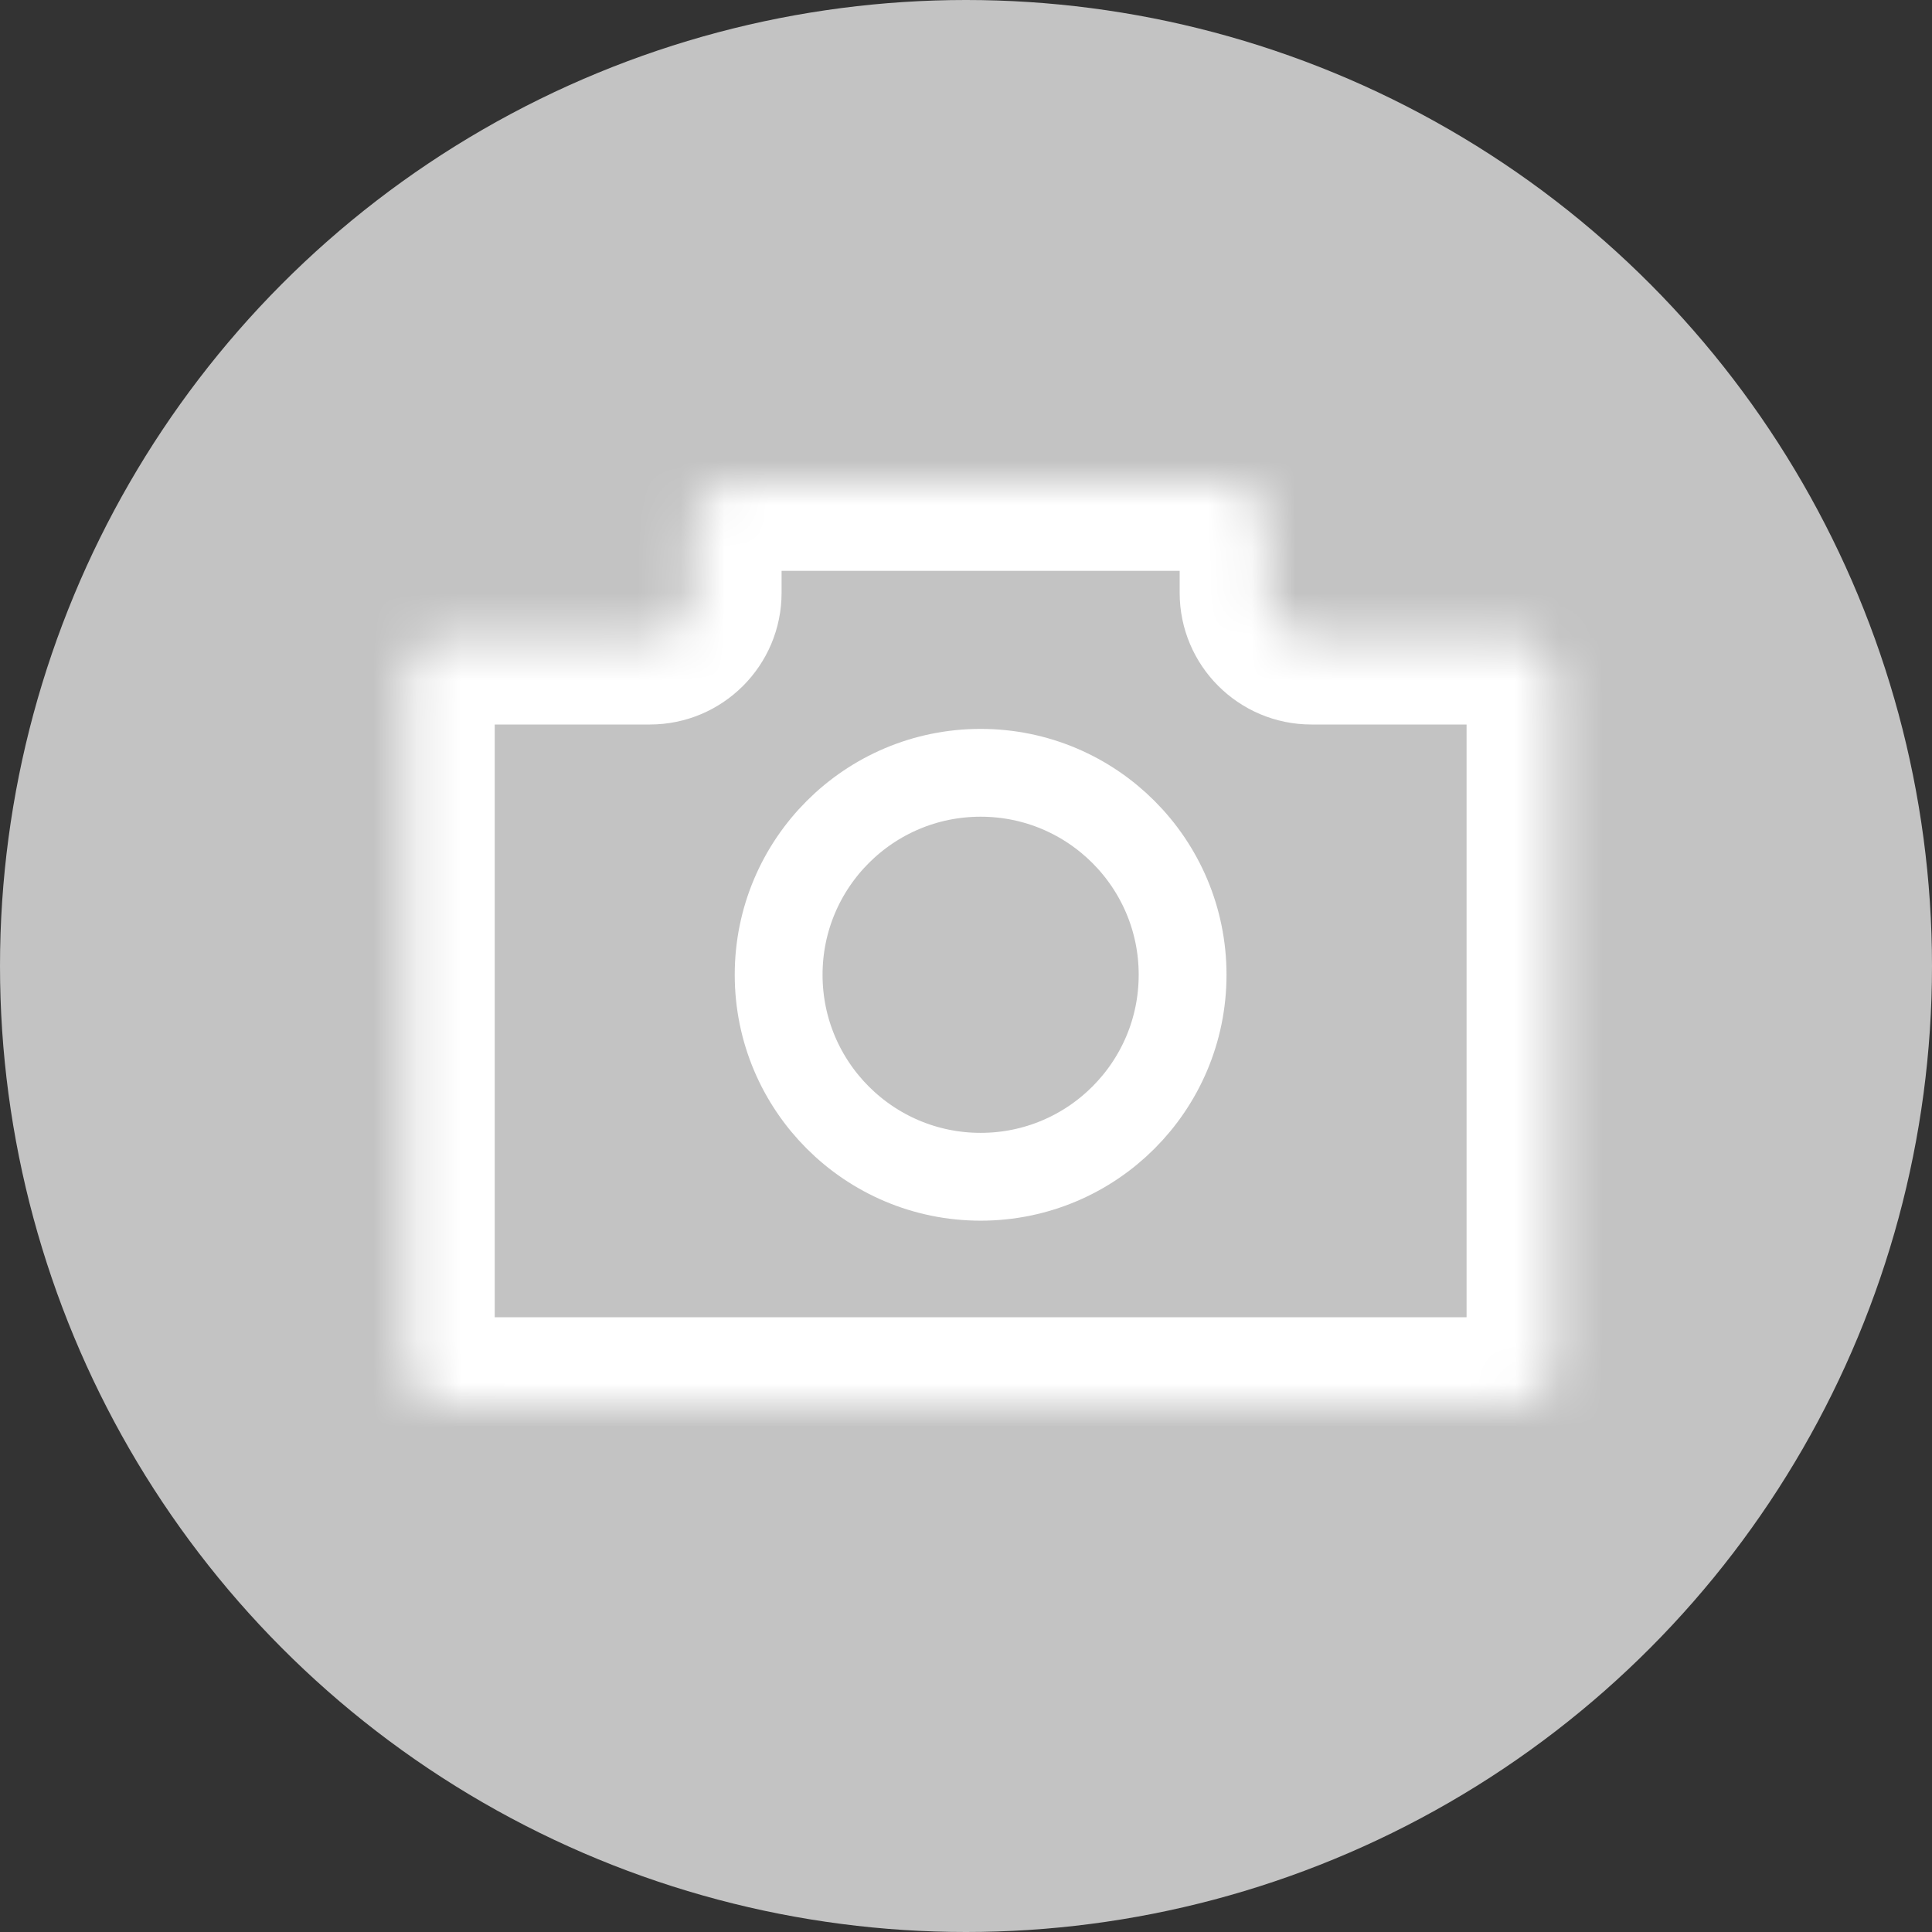 <svg width="44" height="44" viewBox="0 0 44 44" fill="none" xmlns="http://www.w3.org/2000/svg">
<rect x="0" y="0" width="44" height="44" fill="#333333" stroke="none"/>
<circle cx="22" cy="22" r="22" fill="#C3C3C3"/>
<mask id="path-2-inside-1_190_1080" fill="white">
<path d="M28.866 13.5C28.866 14.052 29.314 14.5 29.866 14.5H34.4C34.952 14.5 35.4 14.948 35.4 15.5V31C35.4 31.552 34.952 32 34.4 32H10.267C9.715 32 9.267 31.552 9.267 31V15.5C9.267 14.948 9.715 14.5 10.267 14.5H14.8C15.352 14.5 15.8 14.052 15.8 13.5V12C15.8 11.448 16.248 11 16.8 11H27.866C28.419 11 28.866 11.448 28.866 12V13.5Z"/>
</mask>
<path d="M29.866 14.5V16.5H34.4V14.5V12.5H29.866V14.5ZM35.4 15.5H33.4V31H35.4H37.4V15.5H35.4ZM34.4 32V30H10.267V32V34H34.4V32ZM9.267 31H11.267V15.5H9.267H7.267V31H9.267ZM10.267 14.5V16.5H14.8V14.5V12.5H10.267V14.5ZM15.8 13.5H17.8V12H15.8H13.8V13.5H15.8ZM16.8 11V13H27.866V11V9H16.8V11ZM28.866 12H26.866V13.5H28.866H30.866V12H28.866ZM27.866 11V13C27.314 13 26.866 12.552 26.866 12H28.866H30.866C30.866 10.343 29.523 9 27.866 9V11ZM15.8 12H17.8C17.8 12.552 17.352 13 16.8 13V11V9C15.143 9 13.8 10.343 13.8 12H15.8ZM14.8 14.5V16.5C16.457 16.5 17.8 15.157 17.8 13.5H15.8H13.8C13.8 12.948 14.248 12.5 14.8 12.5V14.5ZM9.267 15.5H11.267C11.267 16.052 10.819 16.5 10.267 16.5V14.5V12.5C8.61 12.5 7.267 13.843 7.267 15.5H9.267ZM10.267 32V30C10.819 30 11.267 30.448 11.267 31H9.267H7.267C7.267 32.657 8.61 34 10.267 34V32ZM35.4 31H33.4C33.4 30.448 33.847 30 34.4 30V32V34C36.056 34 37.4 32.657 37.4 31H35.4ZM34.4 14.5V16.5C33.847 16.5 33.4 16.052 33.4 15.5H35.4H37.4C37.4 13.843 36.056 12.5 34.4 12.5V14.5ZM29.866 14.5V12.5C30.419 12.5 30.866 12.948 30.866 13.5H28.866H26.866C26.866 15.157 28.21 16.5 29.866 16.5V14.5Z" fill="white" mask="url(#path-2-inside-1_190_1080)"/>
<circle cx="22.333" cy="22.2" r="4.6" stroke="white" stroke-width="2"/>
</svg>
